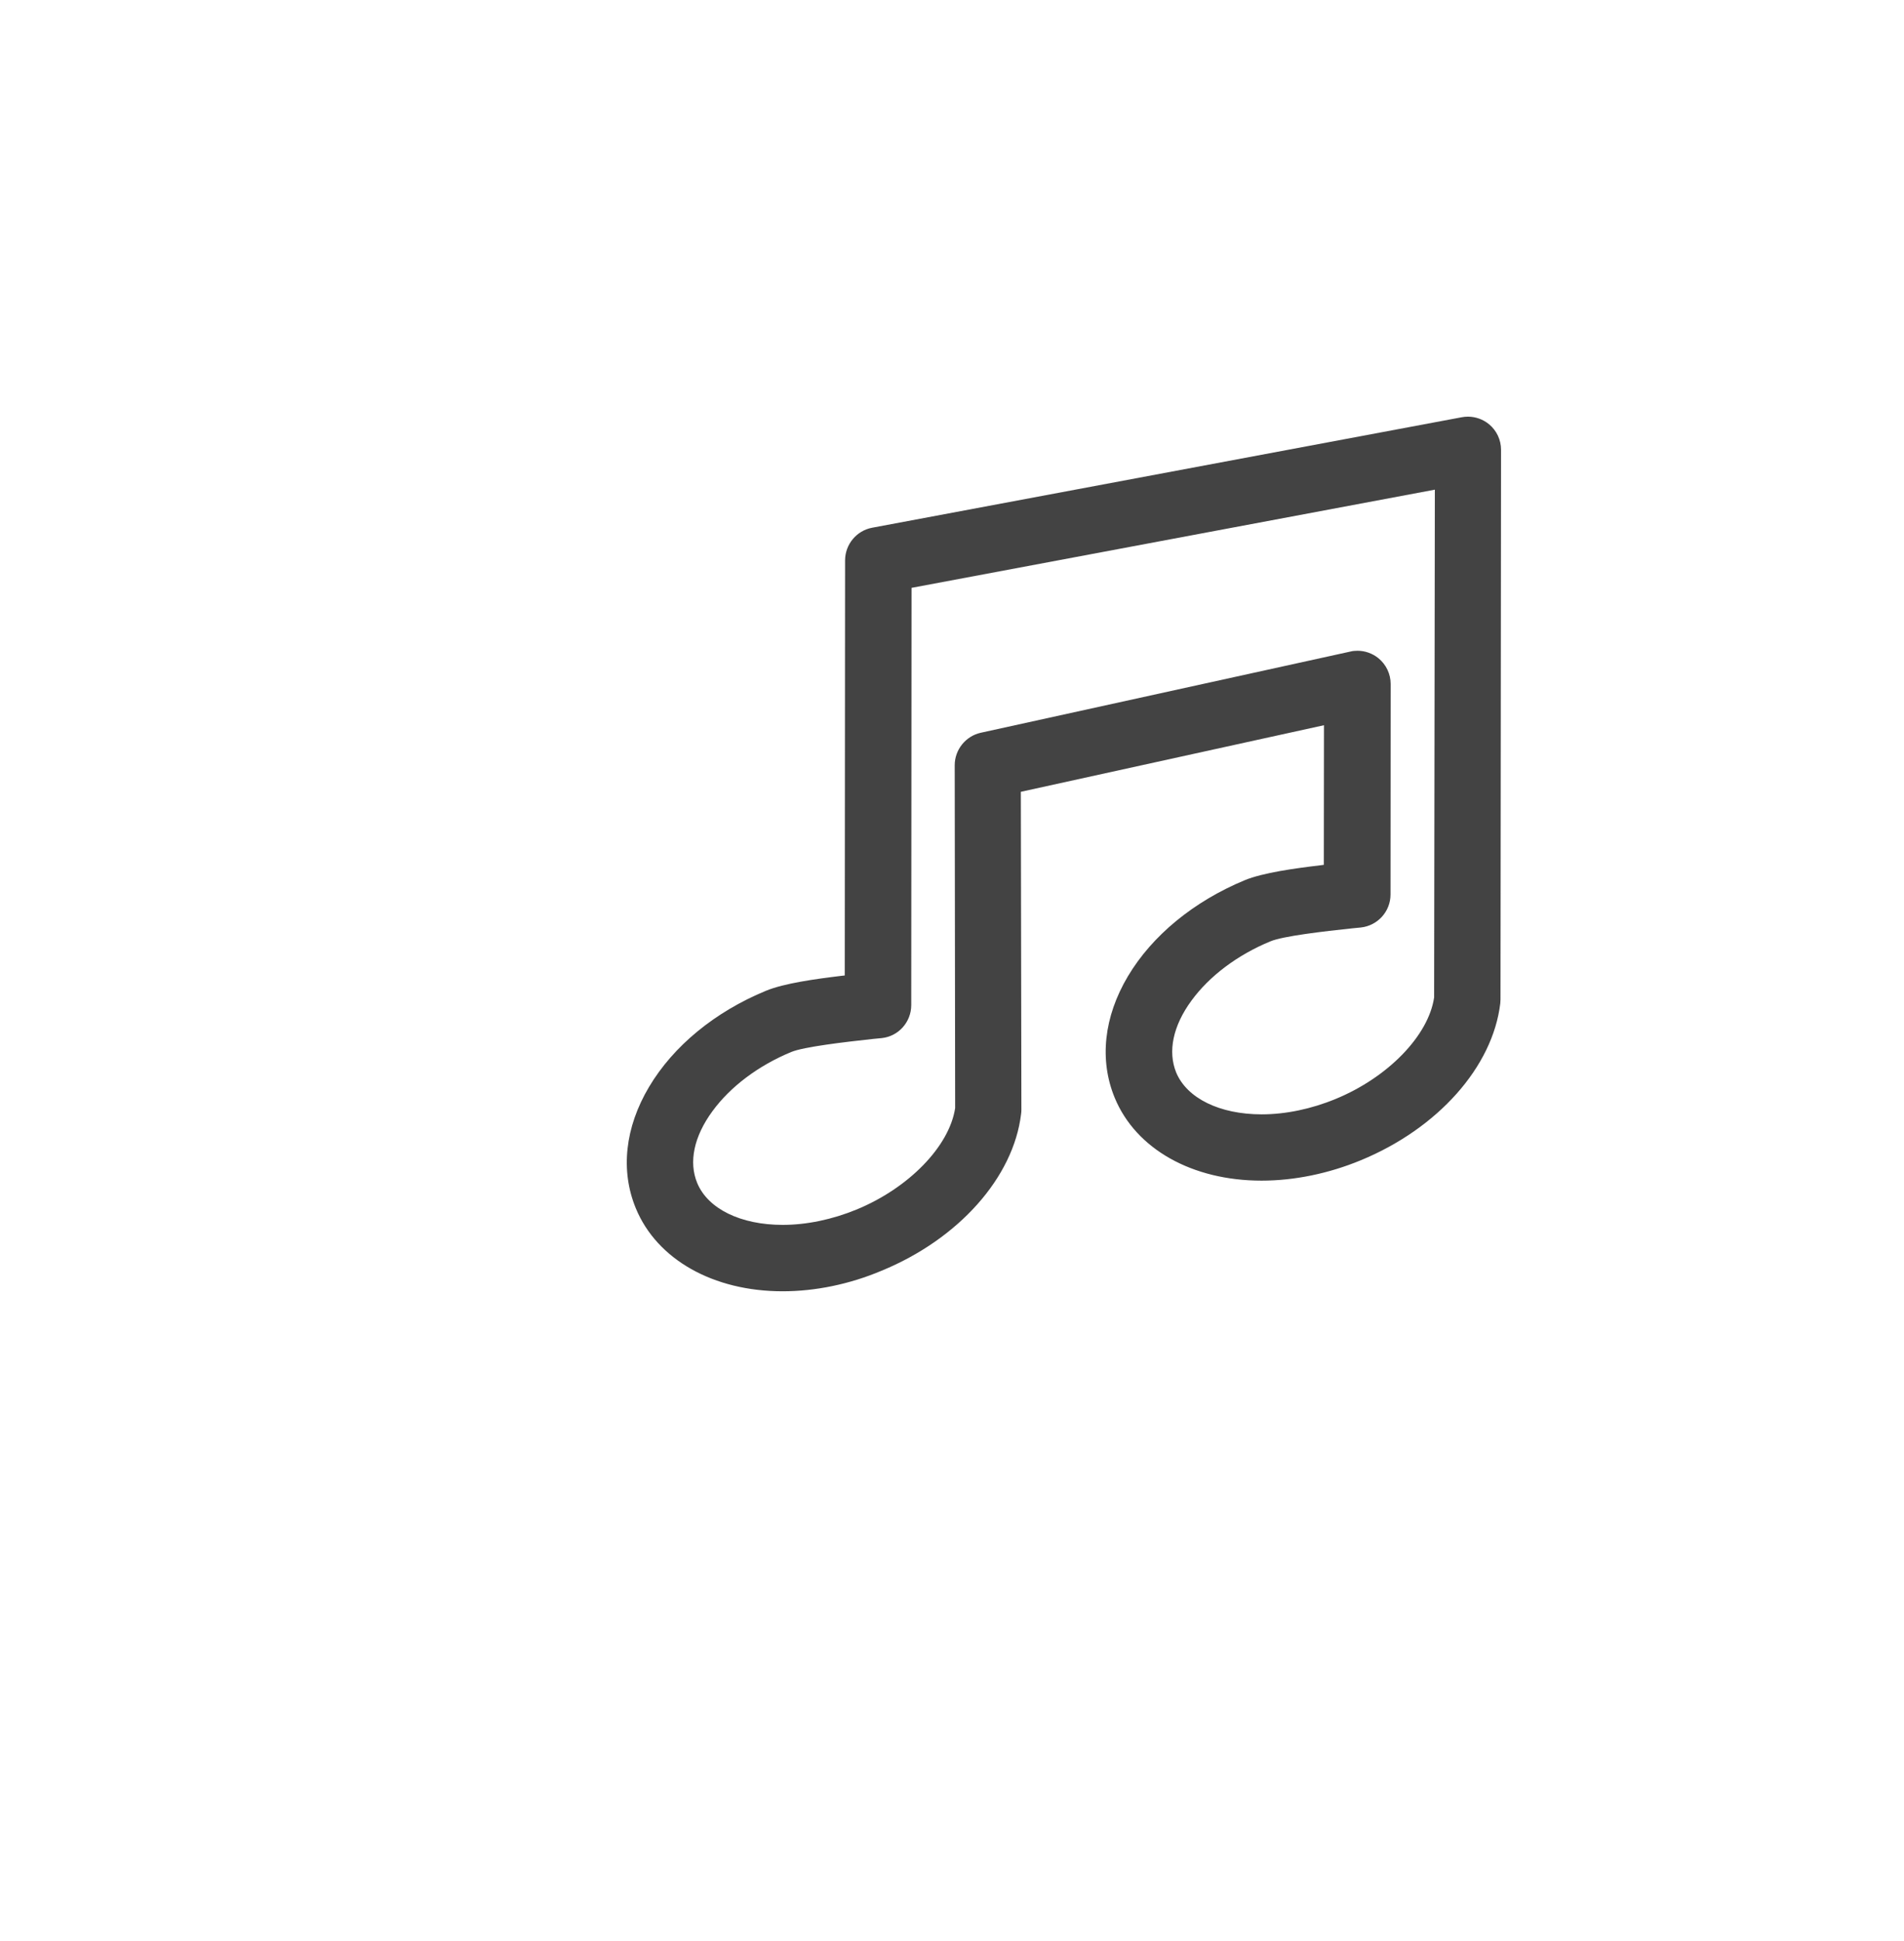 <?xml version="1.0" encoding="utf-8"?>
<!-- Generator: Adobe Illustrator 15.0.0, SVG Export Plug-In . SVG Version: 6.00 Build 0)  -->
<!DOCTYPE svg PUBLIC "-//W3C//DTD SVG 1.0//EN" "http://www.w3.org/TR/2001/REC-SVG-20010904/DTD/svg10.dtd">
<svg version="1.0" id="Layer_1" xmlns="http://www.w3.org/2000/svg" xmlns:xlink="http://www.w3.org/1999/xlink" x="0px" y="0px"
	 width="52px" height="53px" viewBox="0 0 52 53" enable-background="new 0 0 52 53" xml:space="preserve">
<g>
	<path fill="#434343" d="M21.375,35.258c-1.895,0-3.432-0.867-4.009-2.263c-0.427-1.032-0.298-2.211,0.36-3.317
		c0.662-1.115,1.797-2.049,3.193-2.625c0.495-0.205,1.363-0.324,2.062-0.408l0.09-0.01l0.009-11.335
		c0.001-0.435,0.312-0.81,0.737-0.89l16.104-3.017c0.058-0.01,0.111-0.016,0.168-0.016c0.212,0,0.416,0.073,0.58,0.209
		c0.207,0.172,0.326,0.426,0.326,0.696L40.98,27.293c0,0.033-0.002,0.068-0.006,0.104c-0.207,1.734-1.703,3.416-3.812,4.285
		c-0.879,0.363-1.815,0.555-2.707,0.555c-1.896,0-3.433-0.863-4.011-2.262c-0.426-1.033-0.297-2.211,0.359-3.316
		c0.664-1.116,1.801-2.049,3.196-2.627c0.496-0.203,1.365-0.323,2.067-0.406l0.089-0.012l0.004-3.812L27.88,21.62l0.015,8.687
		c0,0.037-0.002,0.072-0.008,0.109c-0.207,1.732-1.705,3.416-3.811,4.281C23.202,35.066,22.266,35.258,21.375,35.258z
		 M24.895,16.051l-0.008,11.396c-0.002,0.461-0.348,0.85-0.807,0.898l-0.229,0.022c-0.801,0.087-1.895,0.216-2.238,0.356
		c-0.9,0.371-1.666,0.947-2.158,1.621c-0.504,0.688-0.65,1.386-0.414,1.957c0.292,0.705,1.186,1.144,2.334,1.144
		c0.654,0,1.352-0.146,2.016-0.418c1.43-0.588,2.537-1.728,2.695-2.771l-0.012-9.362c0-0.423,0.299-0.795,0.711-0.886l10.094-2.217
		c0.064-0.017,0.131-0.022,0.197-0.022c0.203,0,0.404,0.071,0.566,0.2c0.215,0.175,0.338,0.433,0.338,0.707l-0.004,5.75
		c0,0.461-0.35,0.849-0.811,0.899l-0.225,0.022c-0.799,0.084-1.896,0.212-2.244,0.356c-0.9,0.371-1.666,0.947-2.158,1.621
		c-0.504,0.688-0.648,1.386-0.416,1.959c0.293,0.705,1.188,1.144,2.336,1.144c0.652,0,1.354-0.146,2.018-0.42
		c1.43-0.588,2.537-1.728,2.691-2.771l0.02-13.866L24.895,16.051z"/>
</g>
</svg>
